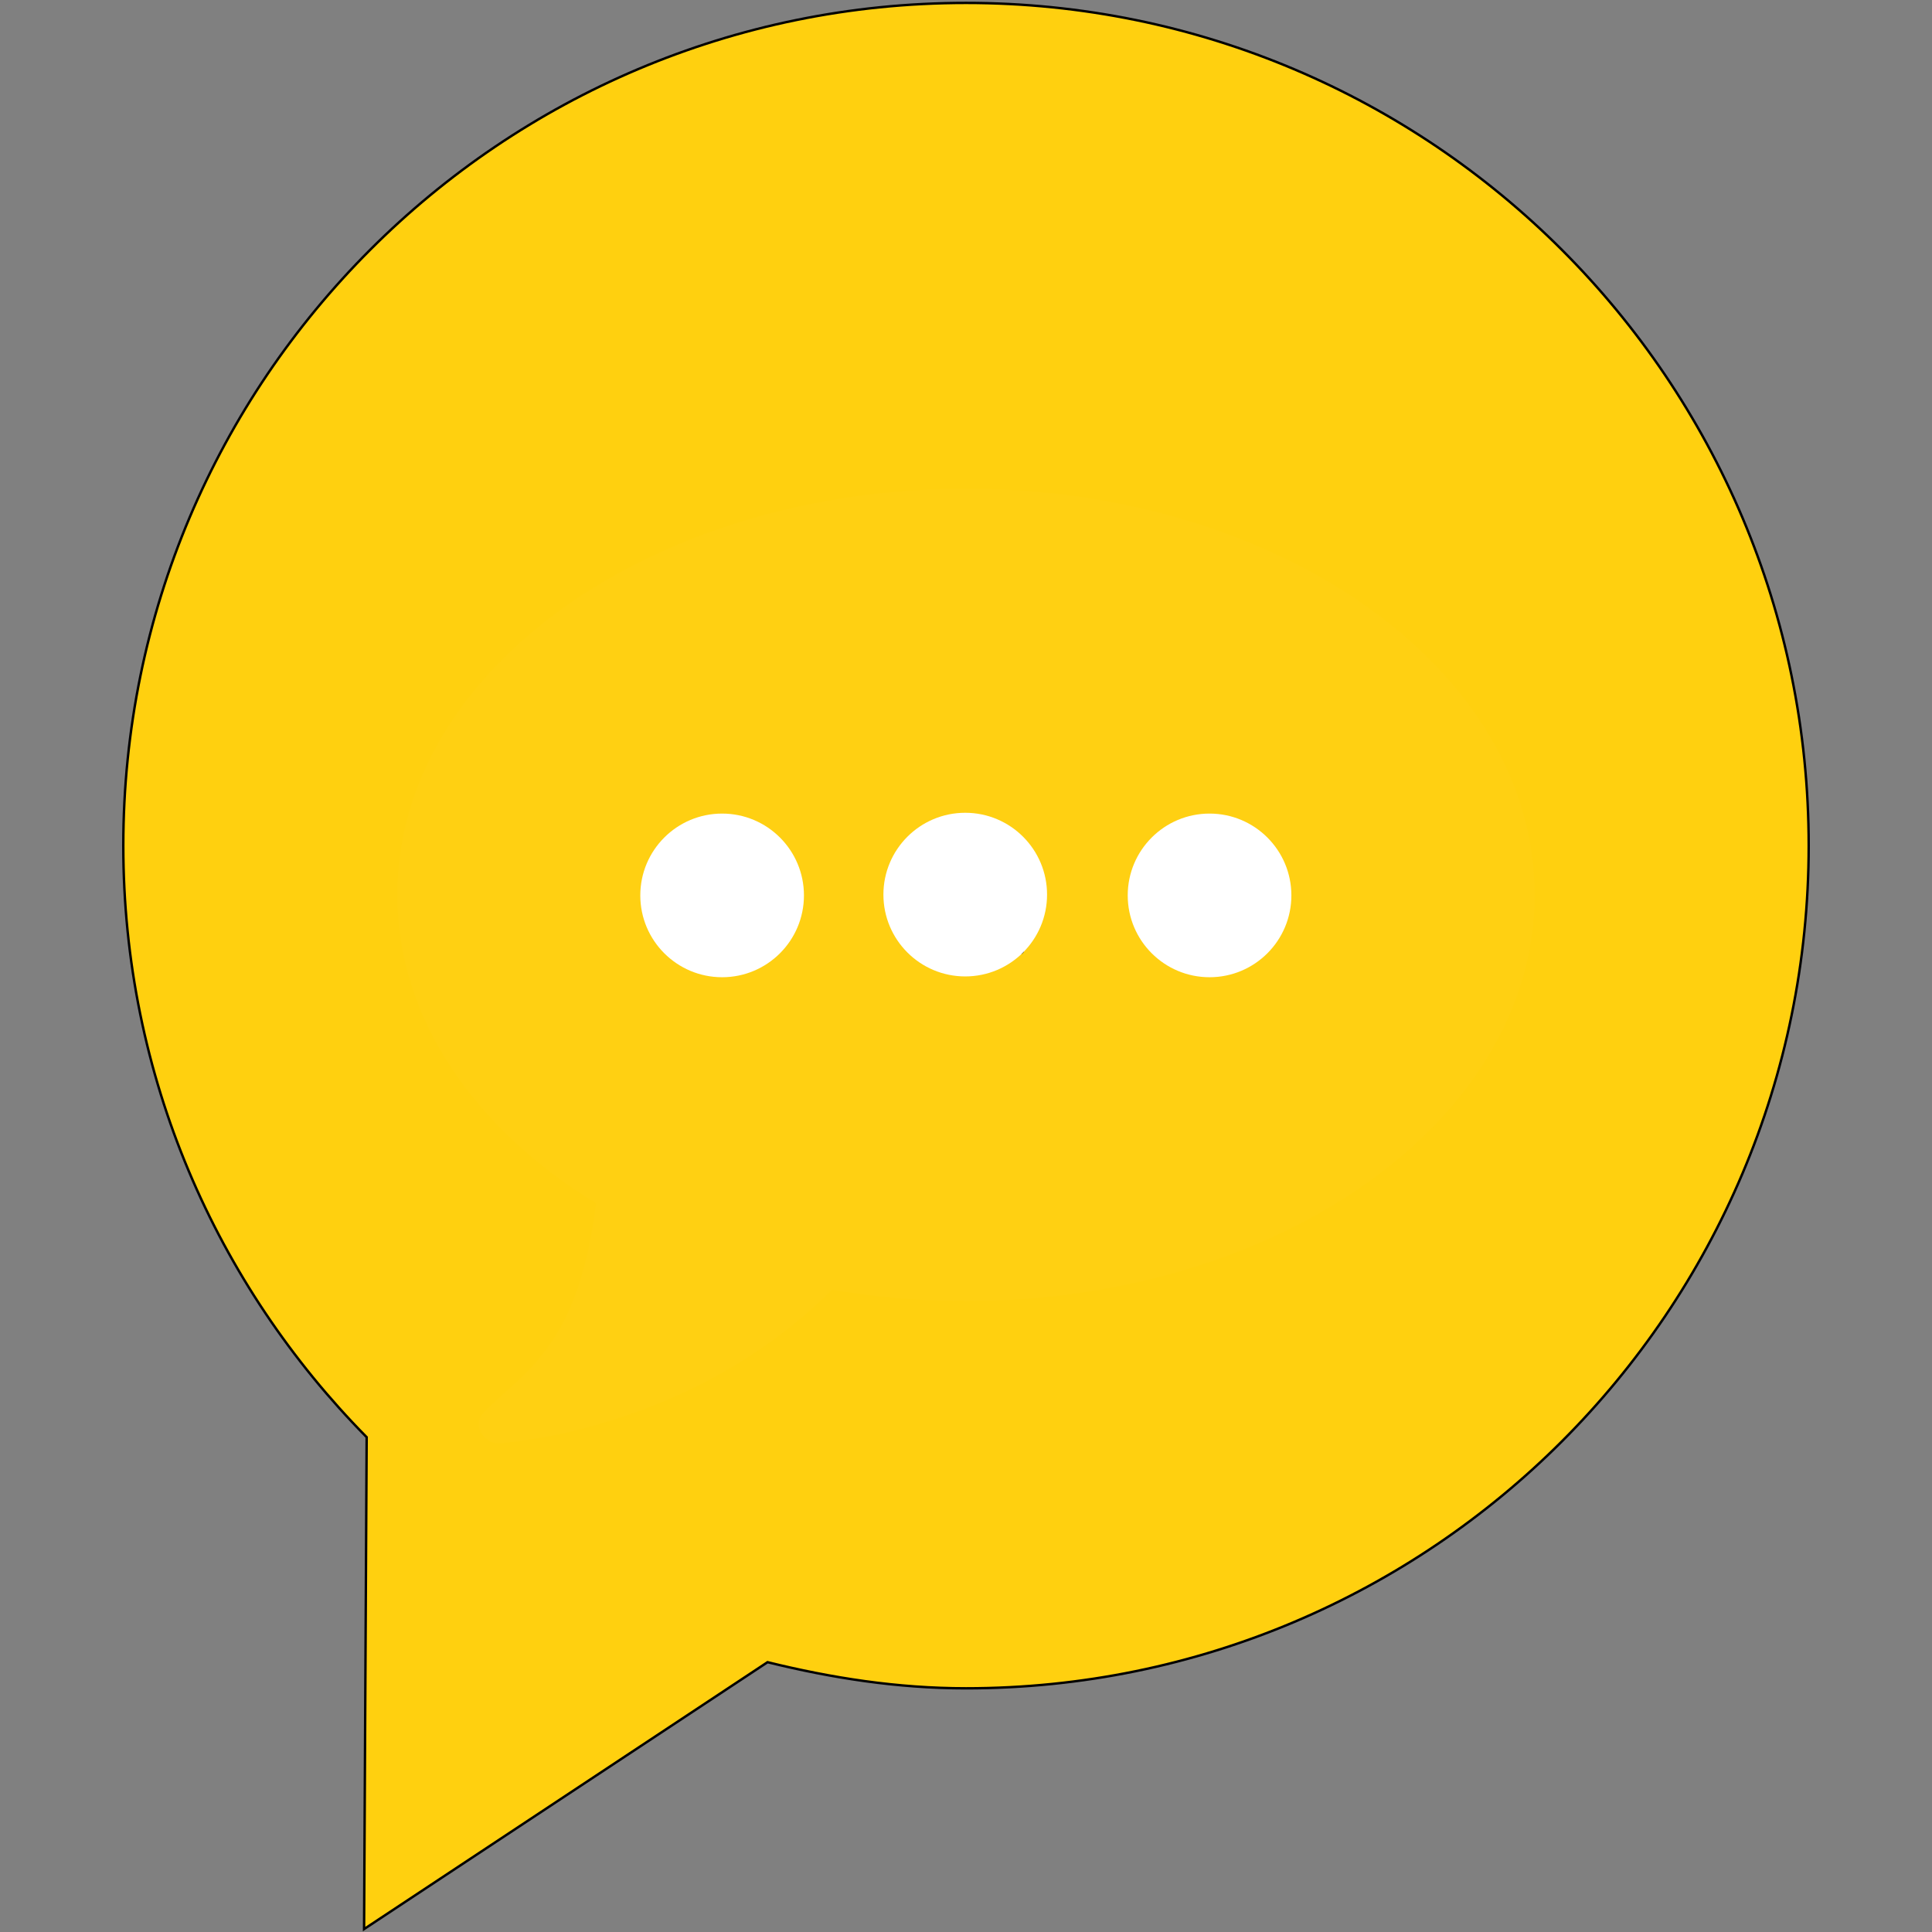 <svg width="800" height="800" xmlns="http://www.w3.org/2000/svg">

 <rect width="100%" height="100%" fill="#808080" stroke="none"/>

 <g>
  <title>Layer 1</title>
  <g stroke="null">
   <title stroke="null" fill="#ffd00f">comment-alt2-fill</title>
   <path stroke="null" fill="#ffd00f" d="m400,1.211c-192.665,0 -348.941,156.276 -348.941,348.941c0,95.51 38.558,181.873 100.769,244.956l-1.072,203.682l167.068,-110.515c26.495,6.53 53.737,10.817 82.176,10.817c192.665,0 348.941,-156.276 348.941,-348.941s-156.276,-348.941 -348.941,-348.941z"/>
  </g>
  <g stroke="null">
   <title fill="#ffd00f" stroke="null">chat</title>
   <path fill="#ffd00f" stroke="null" d="m376.5,408.415c0,2.21 1.79,4 4,4l6,0l0,6.17c0,1.11 0.9,2 2,2c0.561,0 1.069,-0.23 1.43,-0.6l7.57,-7.57l22,0c2.21,0 4,-1.79 4,-4l0,-25c0,-2.21 -1.79,-4 -4,-4l-39,0c-2.21,0 -4,1.79 -4,4l0,25zm12,-11.5c0,-1.38 1.12,-2.5 2.5,-2.5s2.5,1.12 2.5,2.5s-1.12,2.5 -2.5,2.5s-2.5,-1.12 -2.5,-2.5zm9,0c0,-1.38 1.12,-2.5 2.5,-2.5s2.5,1.12 2.5,2.5s-1.12,2.5 -2.5,2.5s-2.5,-1.12 -2.5,-2.5zm9,0c0,-1.38 1.12,-2.5 2.5,-2.5s2.5,1.12 2.5,2.5s-1.12,2.5 -2.5,2.5s-2.5,-1.12 -2.5,-2.5z"/>
  </g>
  <g stroke-width="0" stroke="null">
   <title fill="#ffd012" stroke="null">commenting</title>
   <path fill="#ffd012" stroke="null" d="m332.73,370.535c0,-18.653 -14.986,-33.639 -33.639,-33.639s-33.639,14.986 -33.639,33.639s14.986,33.639 33.639,33.639s33.639,-14.986 33.639,-33.639zm100.918,0c0,-18.653 -14.986,-33.639 -33.639,-33.639s-33.639,14.986 -33.639,33.639s14.986,33.639 33.639,33.639s33.639,-14.986 33.639,-33.639zm100.918,0c0,-18.653 -14.986,-33.639 -33.639,-33.639s-33.639,14.986 -33.639,33.639s14.986,33.639 33.639,33.639s33.639,-14.986 33.639,-33.639zm100.918,0c0,93.03 -105.392,168.197 -235.475,168.197c-19.191,0 -37.844,-1.581 -55.454,-4.726c-29.956,29.956 -69.112,50.459 -114.323,60.181c-7.098,1.312 -14.717,2.624 -22.606,3.414c-4.205,0.521 -8.141,-2.372 -9.2,-6.307l0,0c-1.06,-4.205 2.102,-6.829 5.265,-9.722c16.551,-15.508 36.263,-27.853 43.092,-83.308c-50.19,-30.746 -82.265,-76.479 -82.265,-127.729c0,-93.03 105.392,-168.197 235.475,-168.197s235.475,75.167 235.475,168.197l0.017,0z"/>
  </g>
  <ellipse stroke="#000" stroke-width="0" ry="33.882" rx="33.882" id="svg_2" cy="370.768" cx="299.016" fill="#ffffff"/>
  <ellipse stroke="#000" stroke-width="0" ry="33.882" rx="33.882" id="svg_3" cy="370.435" cx="399.683" fill="#ffffff"/>
  <ellipse stroke="#000" stroke-width="0" ry="33.882" rx="33.882" id="svg_4" cy="370.768" cx="500.849" fill="#ffffff"/>
 </g>
</svg>
